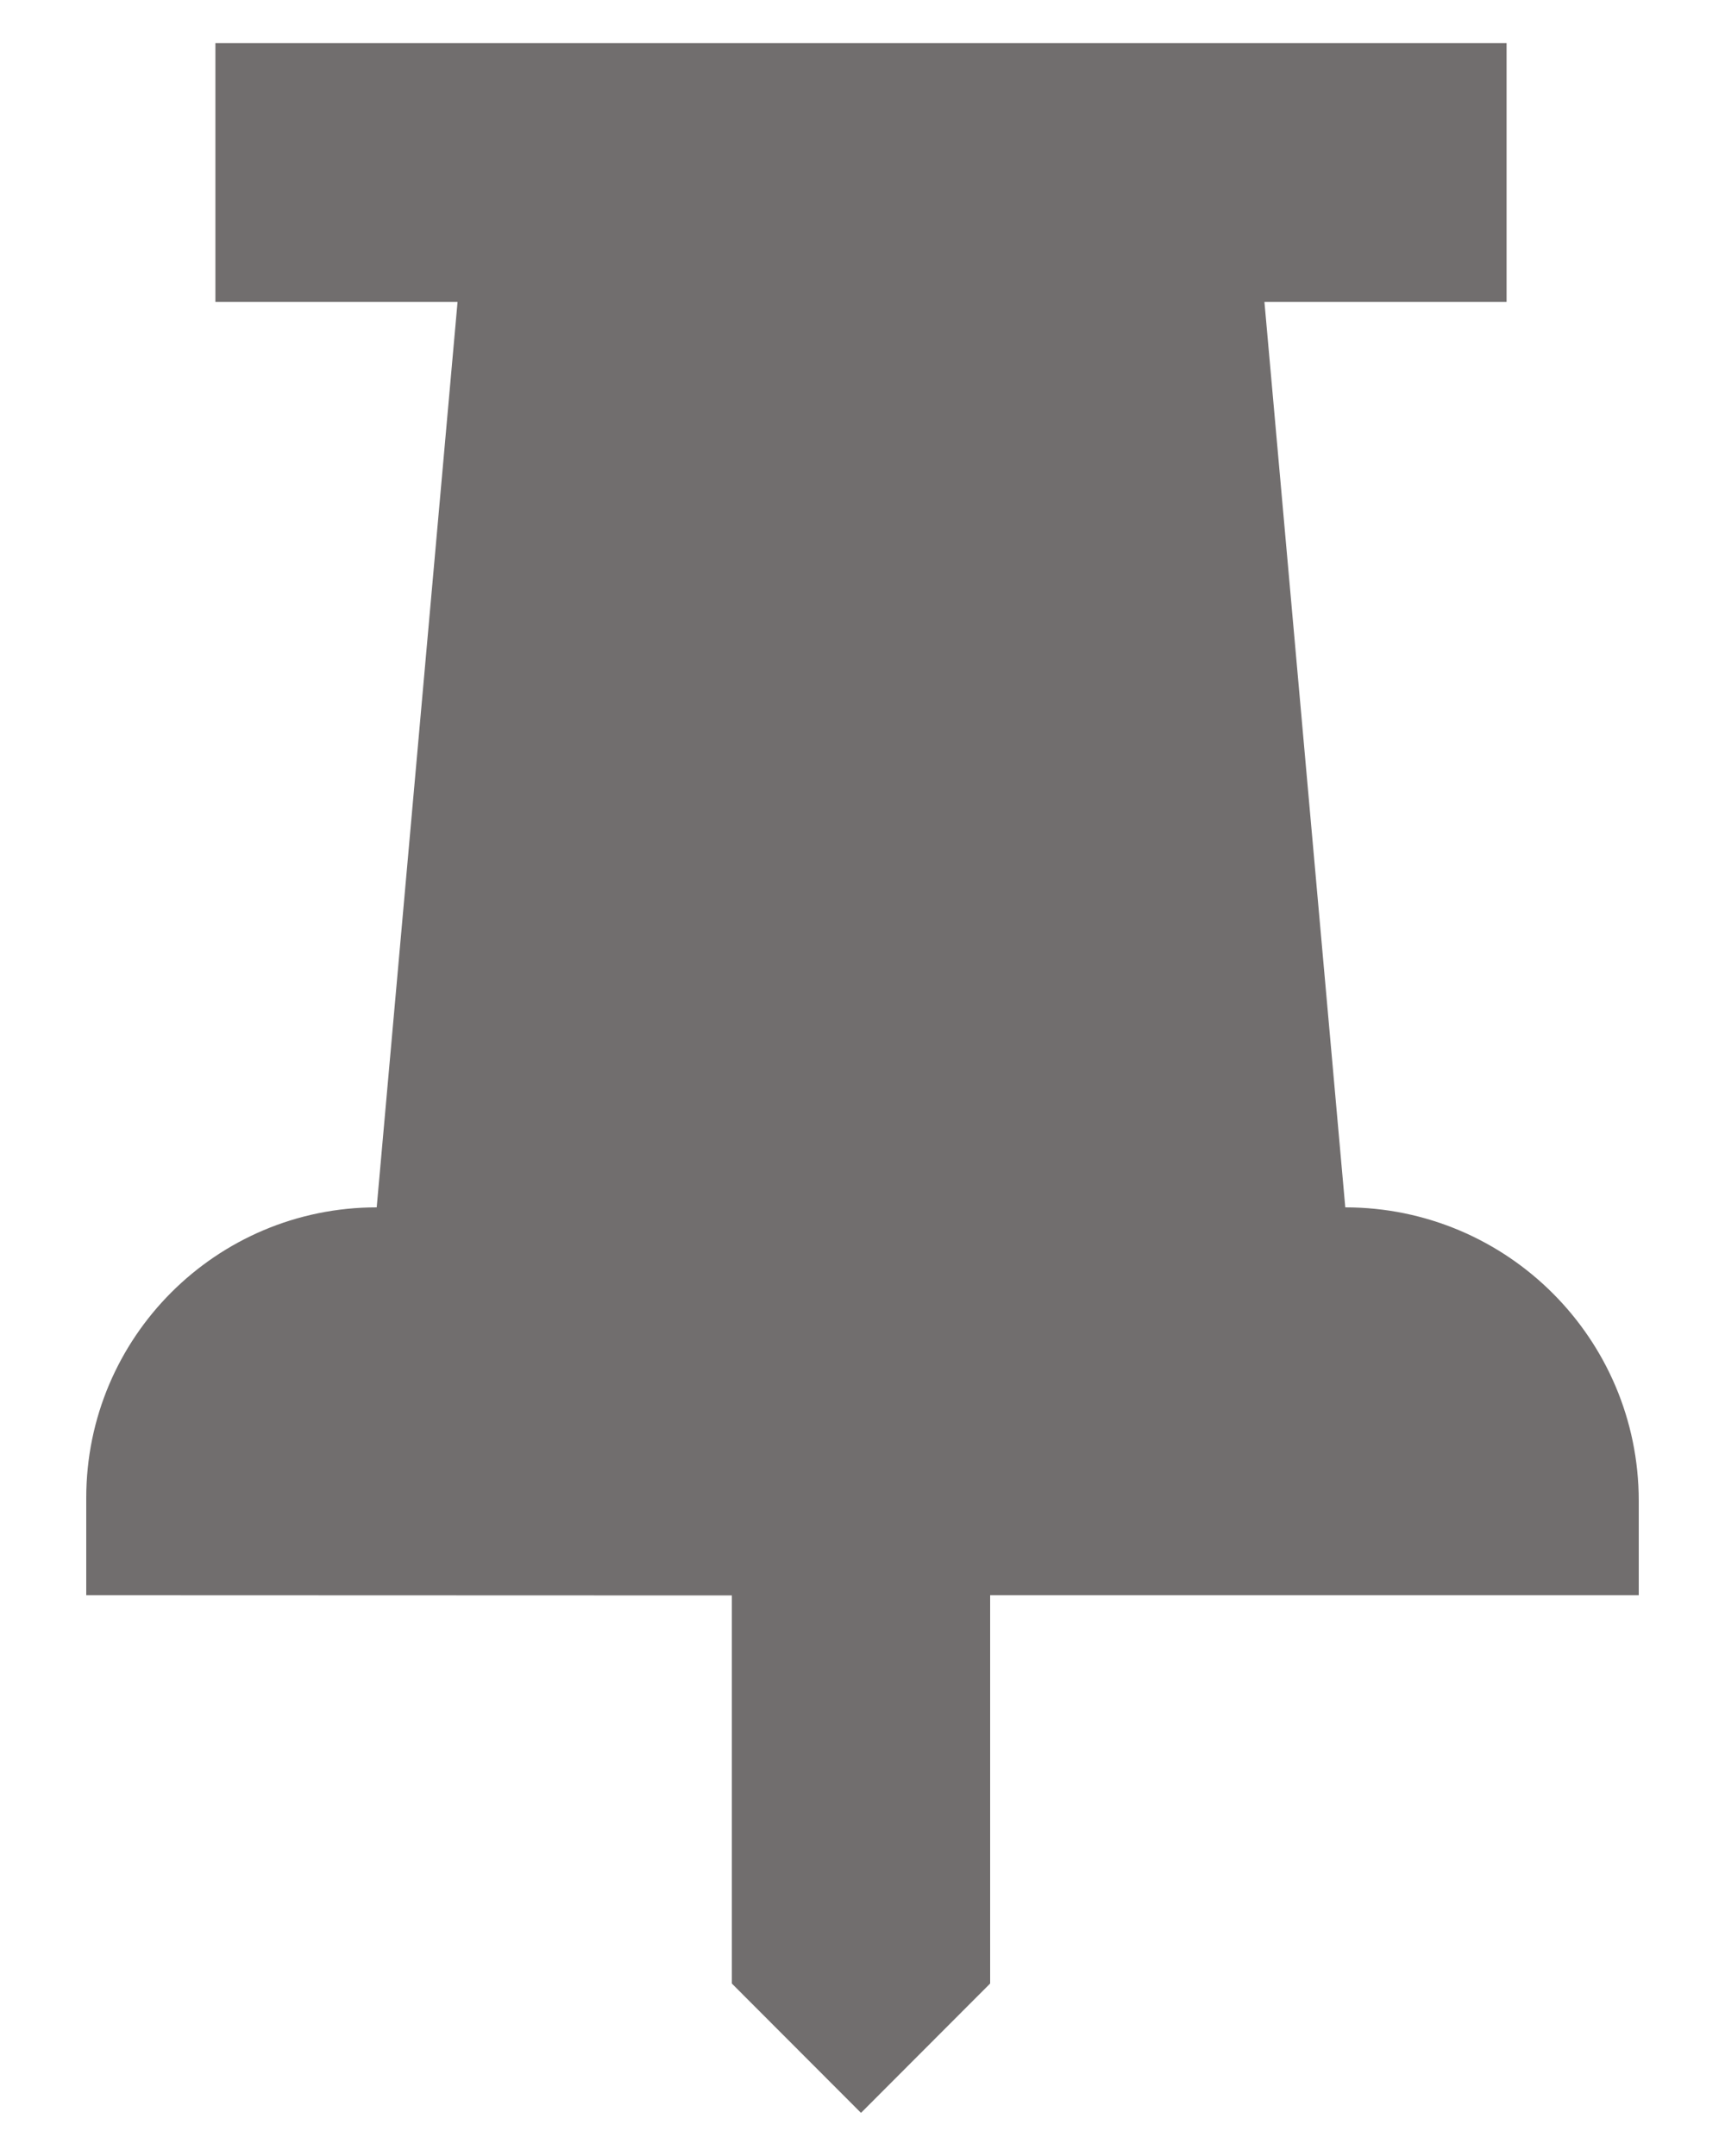 <svg xmlns="http://www.w3.org/2000/svg" width="8" height="10" fill="none" viewBox="0 0 8 10"><path fill="#716E6E" fill-rule="evenodd" d="M2.122 1.4H0.999V0.2H6.987V1.4H5.864L6.239 5.6C6.99 5.6 7.6 6.209 7.6 6.961V7.399H4.592V9.2L3.993 9.8L3.394 9.2V7.4L0.4 7.399V6.947C0.4 6.203 1.003 5.6 1.747 5.6L2.122 1.4Z" clip-rule="evenodd"/></svg>